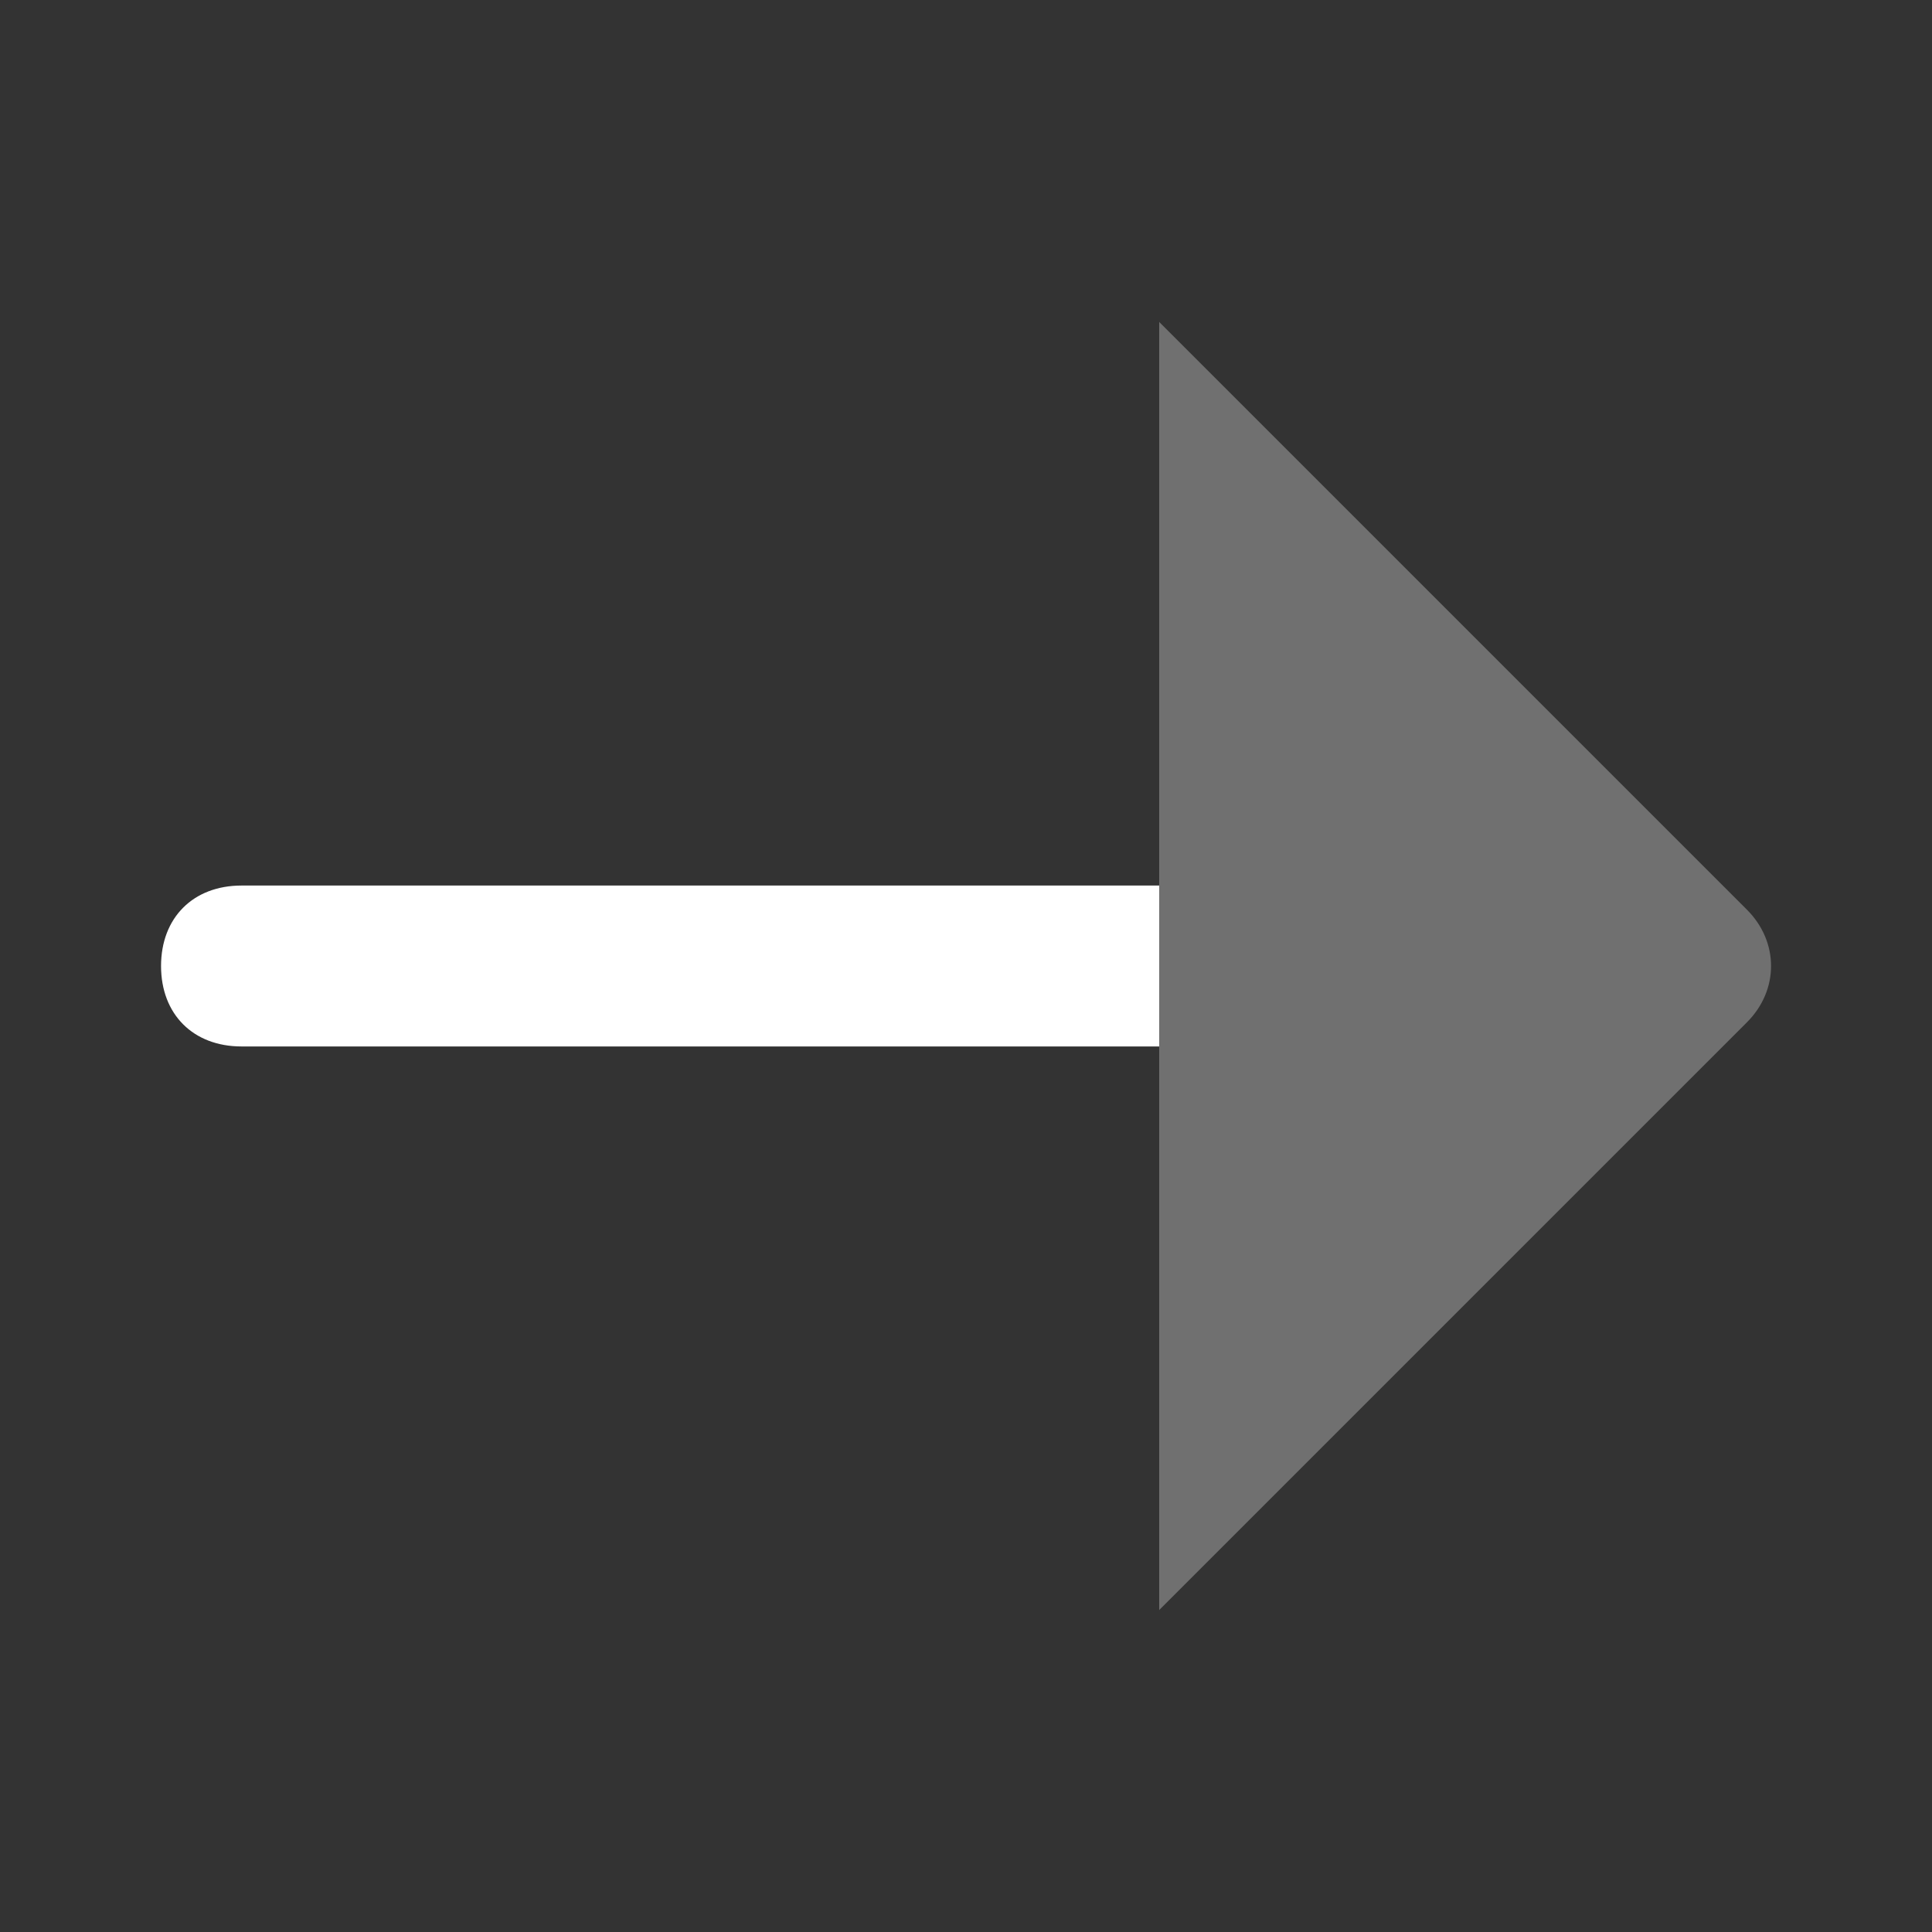 <svg width="14" height="14" viewBox="0 0 14 14" fill="none" xmlns="http://www.w3.org/2000/svg">
<rect x="0" y="0" width="14" height="14" fill="#333333" stroke="none"/>
<path d="M8.4 6.417H1.75C1.4 6.417 1.167 6.65 1.167 7C1.167 7.35 1.4 7.583 1.75 7.583H8.4V6.417Z" fill="white"/>
<path opacity="0.3" d="M8.4 11.667V2.333L12.659 6.592C12.892 6.825 12.892 7.175 12.659 7.408L8.4 11.667Z" fill="white"/>
</svg>
